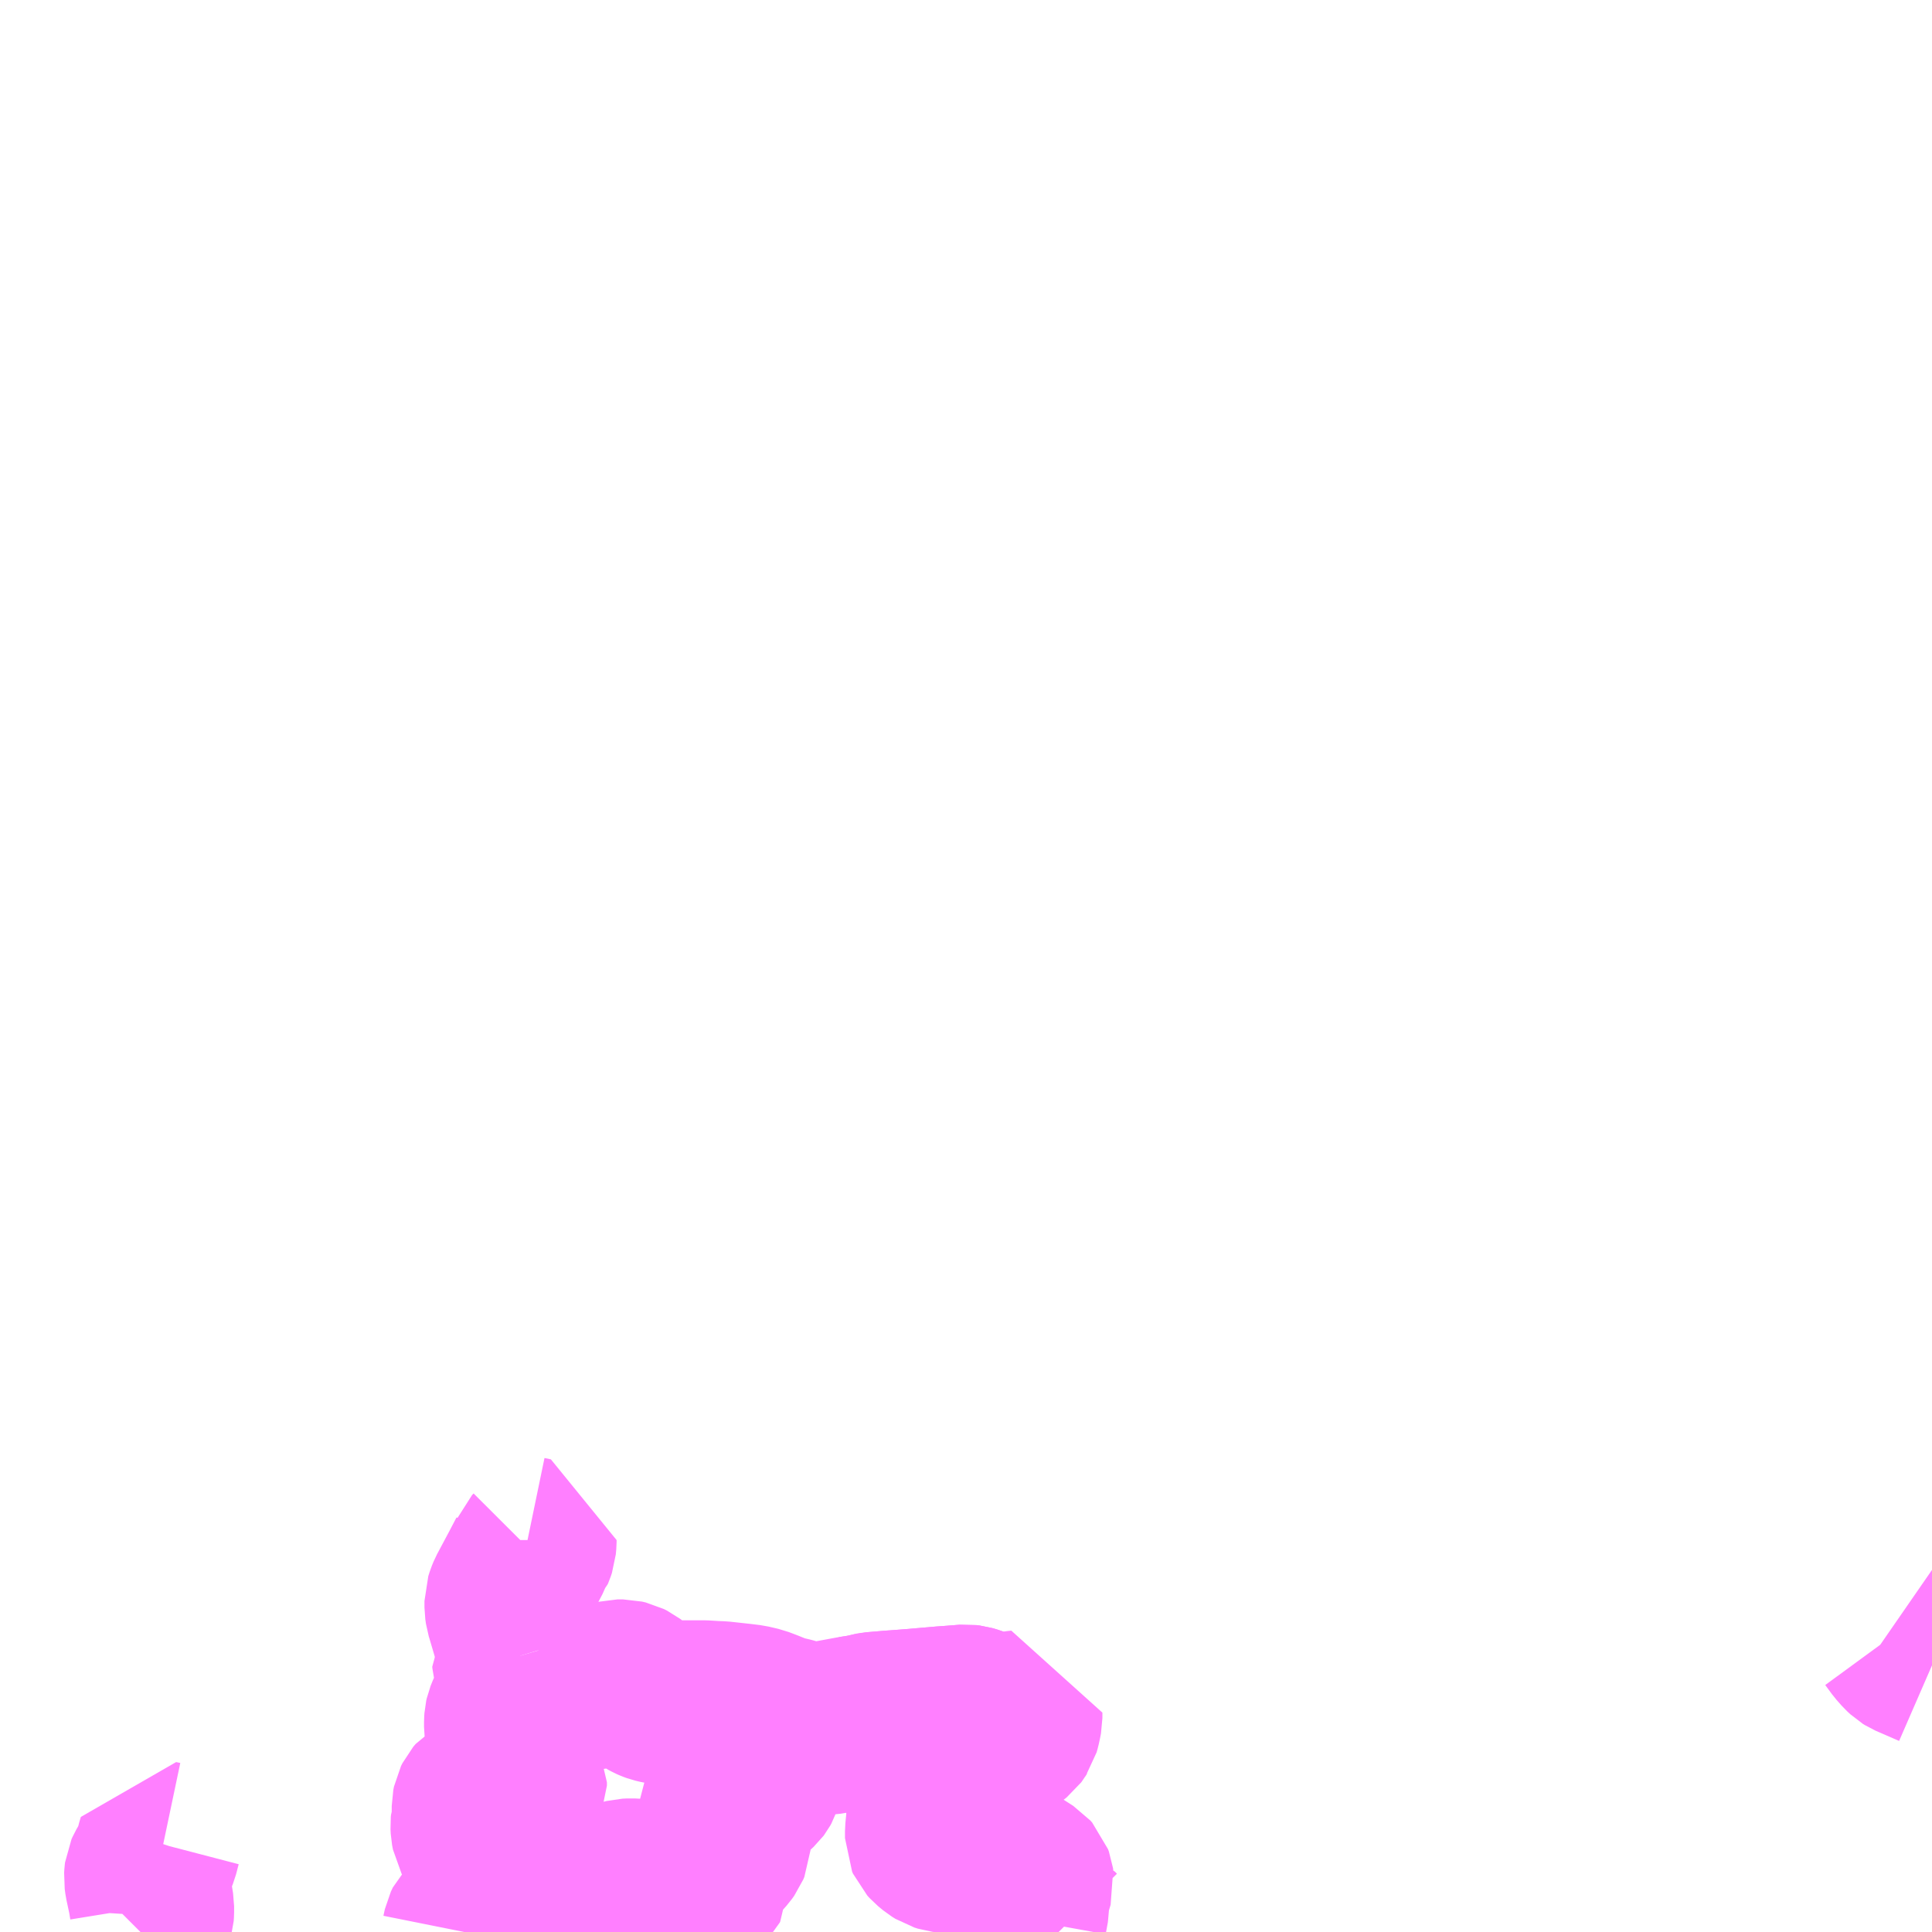 <?xml version="1.0" encoding="UTF-8"?>
<svg  xmlns="http://www.w3.org/2000/svg" xmlns:xlink="http://www.w3.org/1999/xlink" xmlns:go="http://purl.org/svgmap/profile" property="N07_001,N07_002,N07_003,N07_004,N07_005,N07_006,N07_007" viewBox="13737.305 -3515.625 8.789 8.789" go:dataArea="13737.3046875 -3515.625 8.7890625 8.7890625" >
<globalCoordinateSystem srsName="http://purl.org/crs/84" transform="matrix(100.0,0.0,0.0,-100.0,0.0,0.0)" />
<defs>
 <g id="p0" >
  <circle cx="0.0" cy="0.0" r="3" stroke="green" stroke-width="0.75" vector-effect="non-scaling-stroke" />
 </g>
</defs>
<g fill="none" fill-rule="evenodd" stroke="#FF00FF" stroke-width="0.75" opacity="0.5" vector-effect="non-scaling-stroke" stroke-linejoin="bevel" >
<path content="2,設楽町,三都橋豊邦線,2.0,2.0,0.0," xlink:title="2" d="M13746.094,-3508.049L13745.986,-3508.096L13745.978,-3508.101L13745.963,-3508.115L13745.941,-3508.14L13745.911,-3508.181L13745.907,-3508.185L13745.894,-3508.194"/>
<path content="3,豊田市,田平沢線,0.6,0.0,0.0," xlink:title="3" d="M13737.944,-3506.836L13737.955,-3506.847L13737.972,-3506.86L13737.98,-3506.87L13737.986,-3506.883L13737.994,-3506.91L13737.995,-3506.926L13737.995,-3506.953L13737.989,-3506.99L13737.974,-3507.06L13737.971,-3507.082L13737.972,-3507.098L13737.973,-3507.106L13737.977,-3507.115L13737.995,-3507.146L13738.008,-3507.173L13738.016,-3507.193L13738.028,-3507.239L13738.029,-3507.242L13738.048,-3507.238"/>
<path content="3,豊田市,阿蔵大沼線,8.0,7.0,7.0," xlink:title="3" d="M13740.223,-3507.062L13740.22,-3507.044"/>
<path content="3,豊田市,阿蔵大沼線,8.0,7.0,7.0," xlink:title="3" d="M13740.223,-3507.062L13740.193,-3507.068L13740.175,-3507.069L13740.155,-3507.068L13740.143,-3507.065L13740.131,-3507.06L13740.121,-3507.053L13740.114,-3507.044L13740.11,-3507.031L13740.109,-3507.021L13740.109,-3507.011L13740.111,-3507.004L13740.128,-3506.975L13740.155,-3506.918L13740.165,-3506.901L13740.175,-3506.889L13740.196,-3506.865L13740.233,-3506.836"/>
<path content="3,豊田市,阿蔵大沼線,8.0,7.0,7.0," xlink:title="3" d="M13741.926,-3507.832L13741.889,-3507.825L13741.815,-3507.825L13741.8,-3507.827L13741.737,-3507.852L13741.716,-3507.858L13741.7,-3507.86L13741.637,-3507.855L13741.595,-3507.852L13741.456,-3507.84L13741.377,-3507.834L13741.362,-3507.833L13741.279,-3507.826L13741.26,-3507.823L13741.237,-3507.816L13741.179,-3507.807L13741.181,-3507.79L13741.175,-3507.78L13741.167,-3507.772L13741.153,-3507.763L13741.135,-3507.756L13741.121,-3507.753L13741.068,-3507.744L13741.019,-3507.742L13740.954,-3507.737L13740.898,-3507.732L13740.867,-3507.724L13740.852,-3507.717L13740.83,-3507.699L13740.802,-3507.665L13740.789,-3507.648L13740.781,-3507.634L13740.776,-3507.617L13740.776,-3507.6L13740.77,-3507.556L13740.762,-3507.52L13740.759,-3507.511L13740.754,-3507.502L13740.751,-3507.498L13740.737,-3507.485L13740.717,-3507.473L13740.657,-3507.444L13740.622,-3507.421L13740.611,-3507.411L13740.592,-3507.39L13740.584,-3507.377L13740.578,-3507.364L13740.577,-3507.351L13740.578,-3507.341L13740.584,-3507.323L13740.609,-3507.276L13740.616,-3507.261L13740.619,-3507.248L13740.618,-3507.231L13740.613,-3507.219L13740.603,-3507.205L13740.541,-3507.135L13740.53,-3507.119L13740.522,-3507.104L13740.519,-3507.093L13740.519,-3507.051L13740.517,-3507.047L13740.511,-3507.041L13740.503,-3507.038L13740.489,-3507.035L13740.442,-3507.032L13740.422,-3507.028L13740.41,-3507.027L13740.395,-3507.028L13740.368,-3507.033L13740.343,-3507.036L13740.31,-3507.039L13740.266,-3507.048L13740.243,-3507.056L13740.226,-3507.061L13740.223,-3507.062"/>
<path content="3,豊田市,阿蔵野原線,0.6,0.0,0.0," xlink:title="3" d="M13739.673,-3508.093L13739.651,-3508.09L13739.647,-3508.088L13739.644,-3508.084L13739.645,-3508.075L13739.65,-3508.053L13739.671,-3508.007L13739.68,-3507.995L13739.686,-3507.982L13739.688,-3507.981L13739.695,-3507.958L13739.696,-3507.941L13739.693,-3507.928L13739.689,-3507.92L13739.682,-3507.914L13739.66,-3507.902L13739.651,-3507.893L13739.642,-3507.881L13739.622,-3507.841L13739.612,-3507.816L13739.61,-3507.807L13739.609,-3507.792L13739.609,-3507.772L13739.609,-3507.769L13739.611,-3507.753L13739.619,-3507.719L13739.632,-3507.685L13739.633,-3507.679L13739.634,-3507.673L13739.633,-3507.667L13739.63,-3507.652L13739.631,-3507.639L13739.635,-3507.622L13739.641,-3507.604L13739.658,-3507.567L13739.666,-3507.553L13739.674,-3507.541L13739.687,-3507.525L13739.689,-3507.521L13739.691,-3507.517L13739.691,-3507.51L13739.691,-3507.502L13739.688,-3507.495L13739.682,-3507.487L13739.675,-3507.481L13739.665,-3507.475L13739.637,-3507.462L13739.611,-3507.448L13739.602,-3507.444L13739.592,-3507.442L13739.567,-3507.441L13739.548,-3507.444L13739.515,-3507.456L13739.498,-3507.456L13739.489,-3507.453L13739.482,-3507.449L13739.471,-3507.436L13739.465,-3507.424L13739.462,-3507.409L13739.462,-3507.385L13739.465,-3507.372L13739.465,-3507.354L13739.457,-3507.332L13739.456,-3507.322L13739.457,-3507.302L13739.461,-3507.281L13739.467,-3507.27L13739.483,-3507.253L13739.502,-3507.237L13739.508,-3507.231L13739.512,-3507.225L13739.514,-3507.217L13739.515,-3507.207L13739.514,-3507.196L13739.508,-3507.16L13739.508,-3507.152L13739.51,-3507.142L13739.515,-3507.124L13739.52,-3507.106L13739.524,-3507.082L13739.528,-3507.056L13739.53,-3507.043L13739.531,-3507.027L13739.522,-3507.001L13739.506,-3506.973L13739.487,-3506.937L13739.468,-3506.901L13739.461,-3506.892L13739.439,-3506.886L13739.431,-3506.878L13739.422,-3506.859L13739.418,-3506.841L13739.417,-3506.836"/>
<path content="3,豊田市,阿蔵野原線,0.6,0.0,0.0," xlink:title="3" d="M13739.673,-3508.093L13739.678,-3508.076L13739.689,-3508.039L13739.696,-3508.028L13739.705,-3508.02L13739.712,-3508.015L13739.741,-3507.997L13739.765,-3507.987L13739.806,-3507.974L13739.851,-3507.962L13739.914,-3507.952L13739.949,-3507.949L13739.996,-3507.949L13740.034,-3507.954L13740.082,-3507.966L13740.113,-3507.974L13740.14,-3507.974L13740.157,-3507.97L13740.171,-3507.963L13740.214,-3507.93L13740.25,-3507.904L13740.263,-3507.897L13740.272,-3507.893L13740.283,-3507.889L13740.304,-3507.884L13740.322,-3507.881L13740.344,-3507.879L13740.508,-3507.879L13740.557,-3507.876L13740.585,-3507.875L13740.676,-3507.865L13740.717,-3507.86L13740.743,-3507.854L13740.76,-3507.85L13740.797,-3507.836L13740.834,-3507.821L13740.849,-3507.813L13740.861,-3507.81L13740.88,-3507.807L13740.902,-3507.802L13740.947,-3507.789L13740.96,-3507.786L13740.997,-3507.778L13741.014,-3507.778L13741.06,-3507.785L13741.179,-3507.807L13741.237,-3507.816L13741.279,-3507.826L13741.362,-3507.833L13741.377,-3507.834L13741.456,-3507.84L13741.595,-3507.852L13741.637,-3507.855L13741.7,-3507.86L13741.716,-3507.858L13741.737,-3507.852L13741.8,-3507.827L13741.815,-3507.825L13741.889,-3507.825L13741.926,-3507.832L13741.945,-3507.834L13741.945,-3507.809L13741.942,-3507.793L13741.937,-3507.77L13741.933,-3507.756L13741.929,-3507.75L13741.926,-3507.745L13741.923,-3507.741L13741.918,-3507.737L13741.914,-3507.734L13741.906,-3507.731L13741.894,-3507.727L13741.882,-3507.724L13741.81,-3507.724L13741.794,-3507.722L13741.776,-3507.715L13741.582,-3507.639L13741.556,-3507.626L13741.544,-3507.617L13741.541,-3507.608L13741.539,-3507.55L13741.539,-3507.529L13741.533,-3507.511L13741.522,-3507.489L13741.517,-3507.477L13741.517,-3507.463L13741.52,-3507.453L13741.529,-3507.433L13741.533,-3507.417L13741.533,-3507.392L13741.533,-3507.389L13741.529,-3507.346L13741.524,-3507.295L13741.524,-3507.263L13741.528,-3507.254L13741.538,-3507.243L13741.561,-3507.224L13741.577,-3507.214L13741.593,-3507.209L13741.649,-3507.202L13741.71,-3507.195L13741.744,-3507.195L13741.764,-3507.197L13741.804,-3507.197L13741.813,-3507.195L13741.836,-3507.186L13741.865,-3507.171L13741.985,-3507.094L13741.993,-3507.085L13741.997,-3507.074L13741.998,-3507.067L13741.976,-3506.993L13741.976,-3506.948L13741.966,-3506.893L13741.973,-3506.886L13741.982,-3506.88L13741.991,-3506.876L13742.068,-3506.86L13742.1,-3506.851L13742.111,-3506.846L13742.119,-3506.838L13742.121,-3506.836"/>
<path content="3,豊田市,阿蔵野原線,0.6,0.0,0.0," xlink:title="3" d="M13739.706,-3508.625L13739.735,-3508.619L13739.735,-3508.61L13739.733,-3508.588L13739.728,-3508.573L13739.725,-3508.566L13739.718,-3508.559L13739.714,-3508.548L13739.68,-3508.483L13739.624,-3508.378L13739.617,-3508.361L13739.611,-3508.342L13739.611,-3508.312L13739.614,-3508.291L13739.618,-3508.278L13739.656,-3508.149L13739.673,-3508.093"/>
</g>
</svg>
